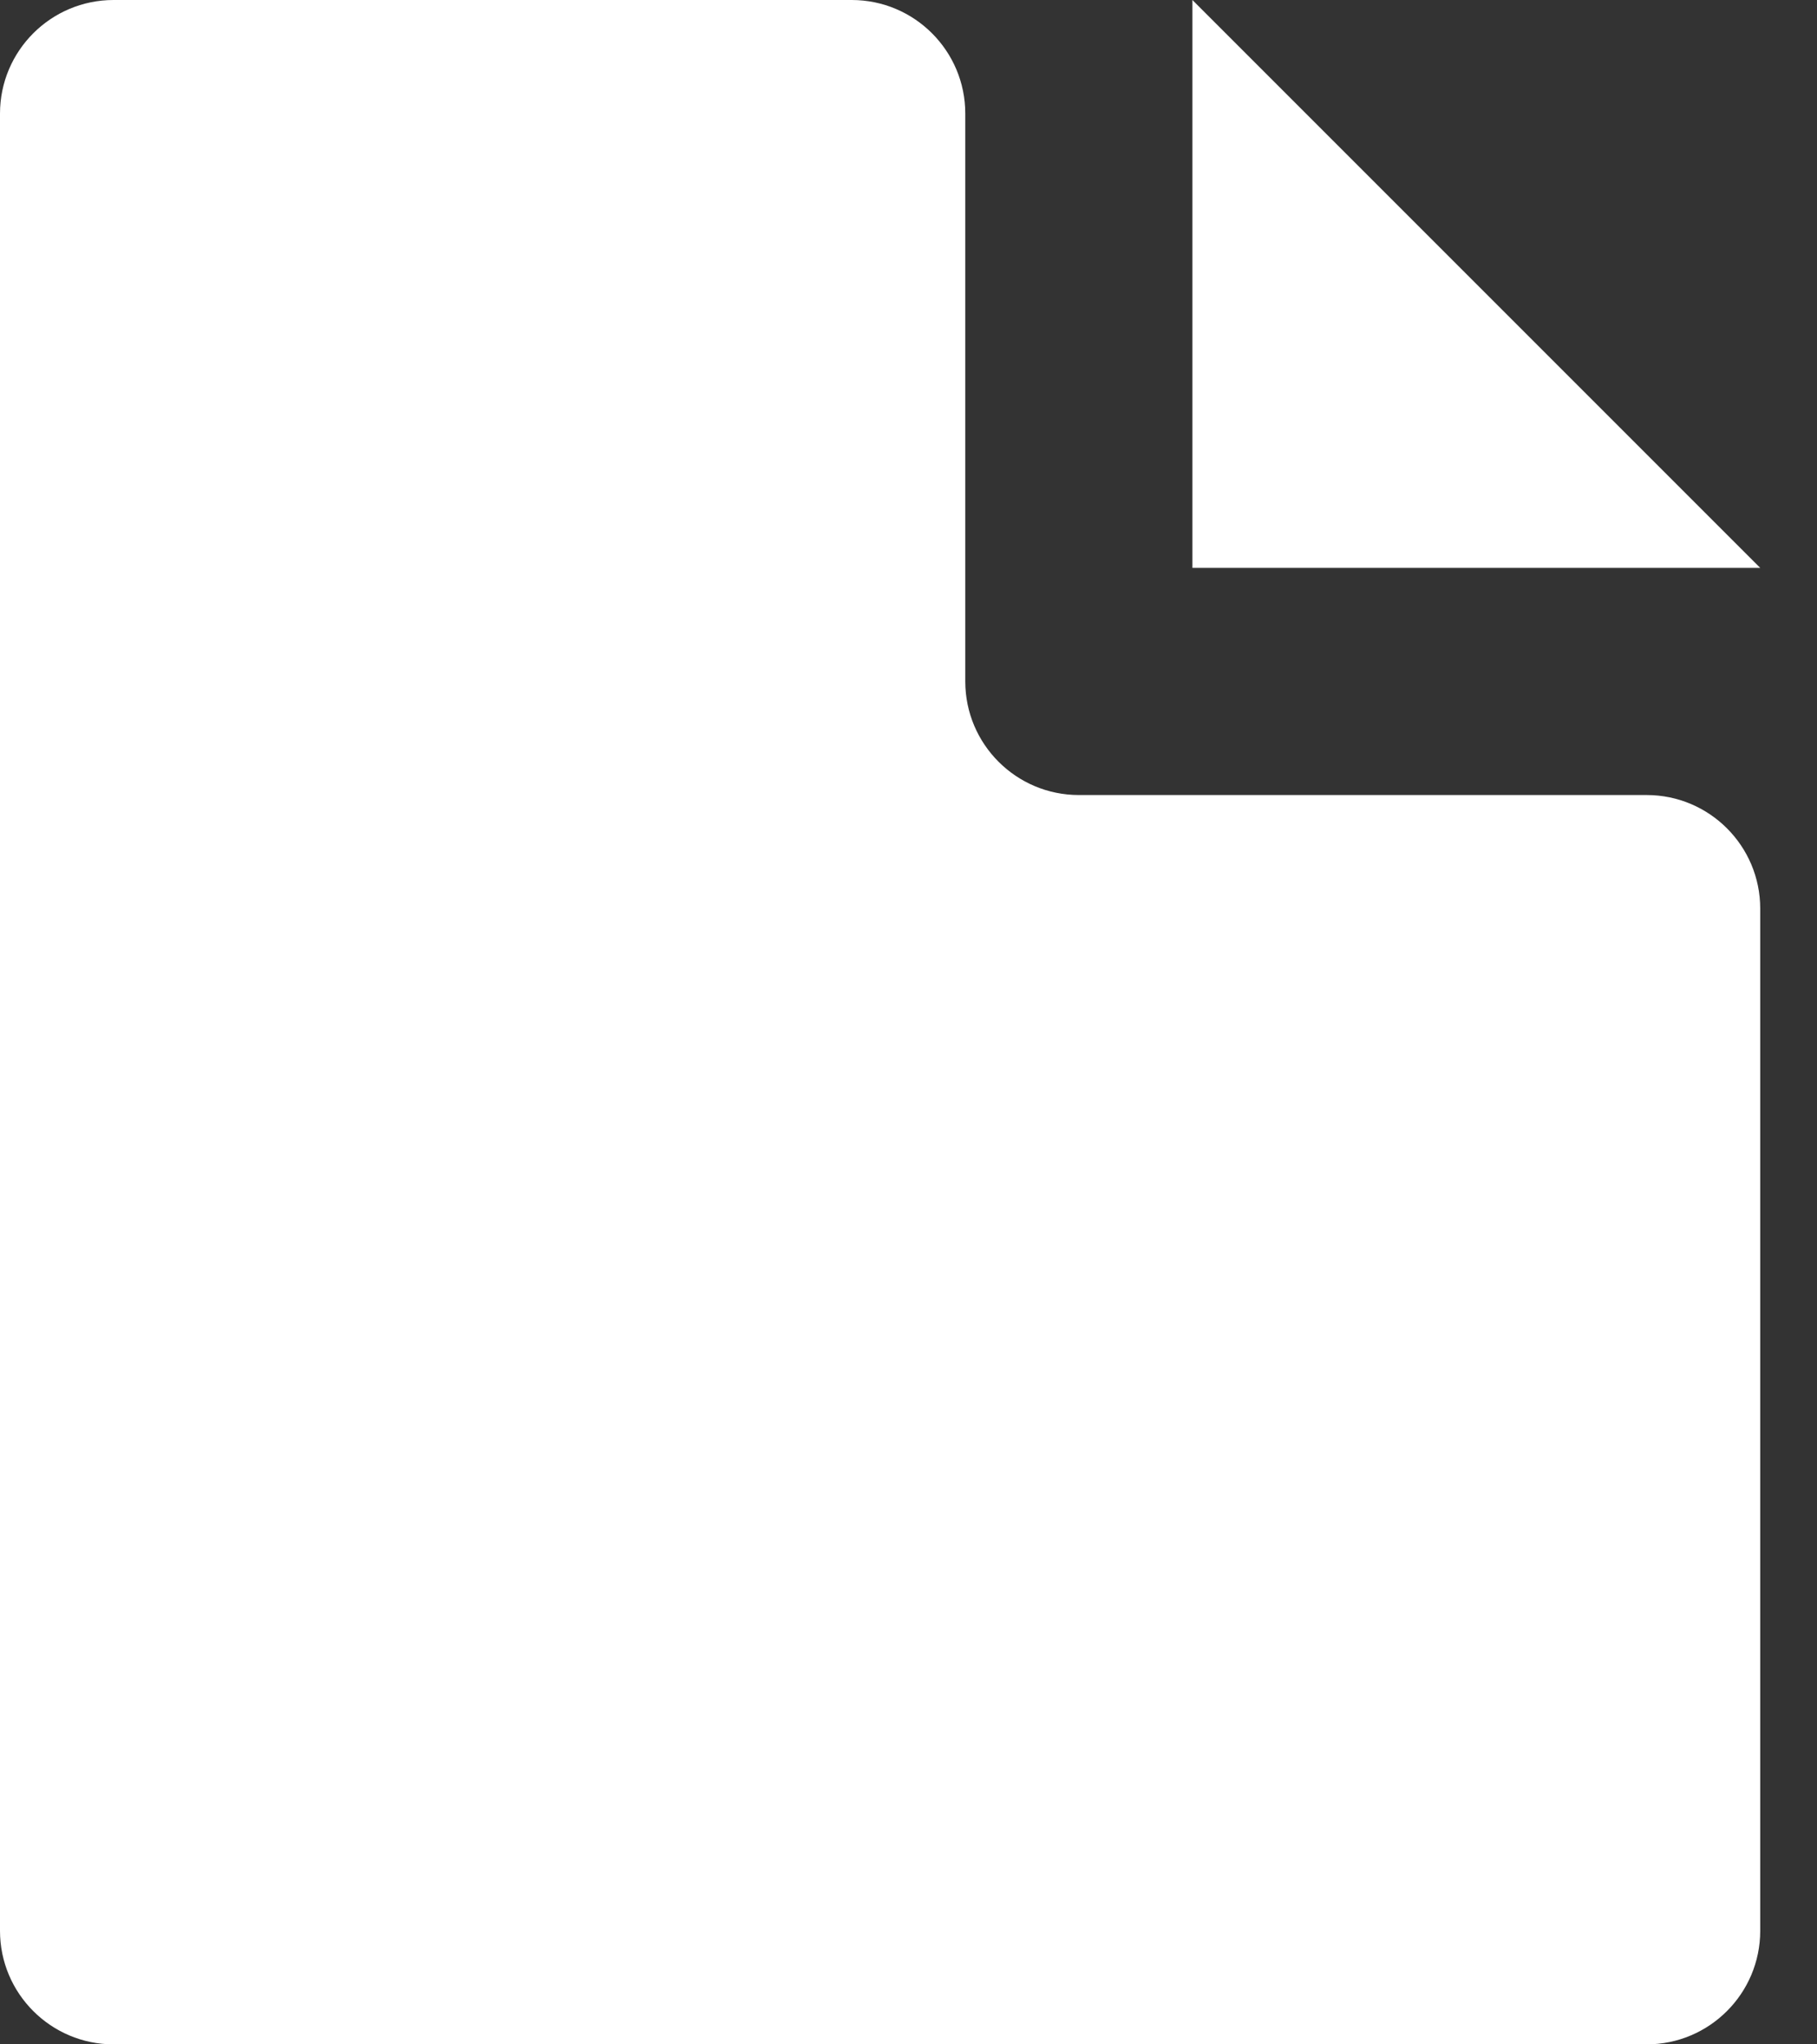 <svg width="16" height="18" viewBox="0 0 16 18" fill="none" xmlns="http://www.w3.org/2000/svg">
<rect x="0" y="0" width="16" height="18" fill="#333333" stroke="none"/>
<path d="M1 0H7.5C8.052 0 8.5 0.448 8.5 1V6C8.5 6.552 8.948 7 9.5 7H14.5C15.052 7 15.5 7.448 15.5 8V17C15.5 17.552 15.052 18 14.5 18H1C0.448 18 0 17.552 0 17V1C0 0.448 0.448 0 1 0Z" fill="white"/>
<path d="M10.5 5V0L15.5 5H10.5Z" fill="white"/>
</svg>
